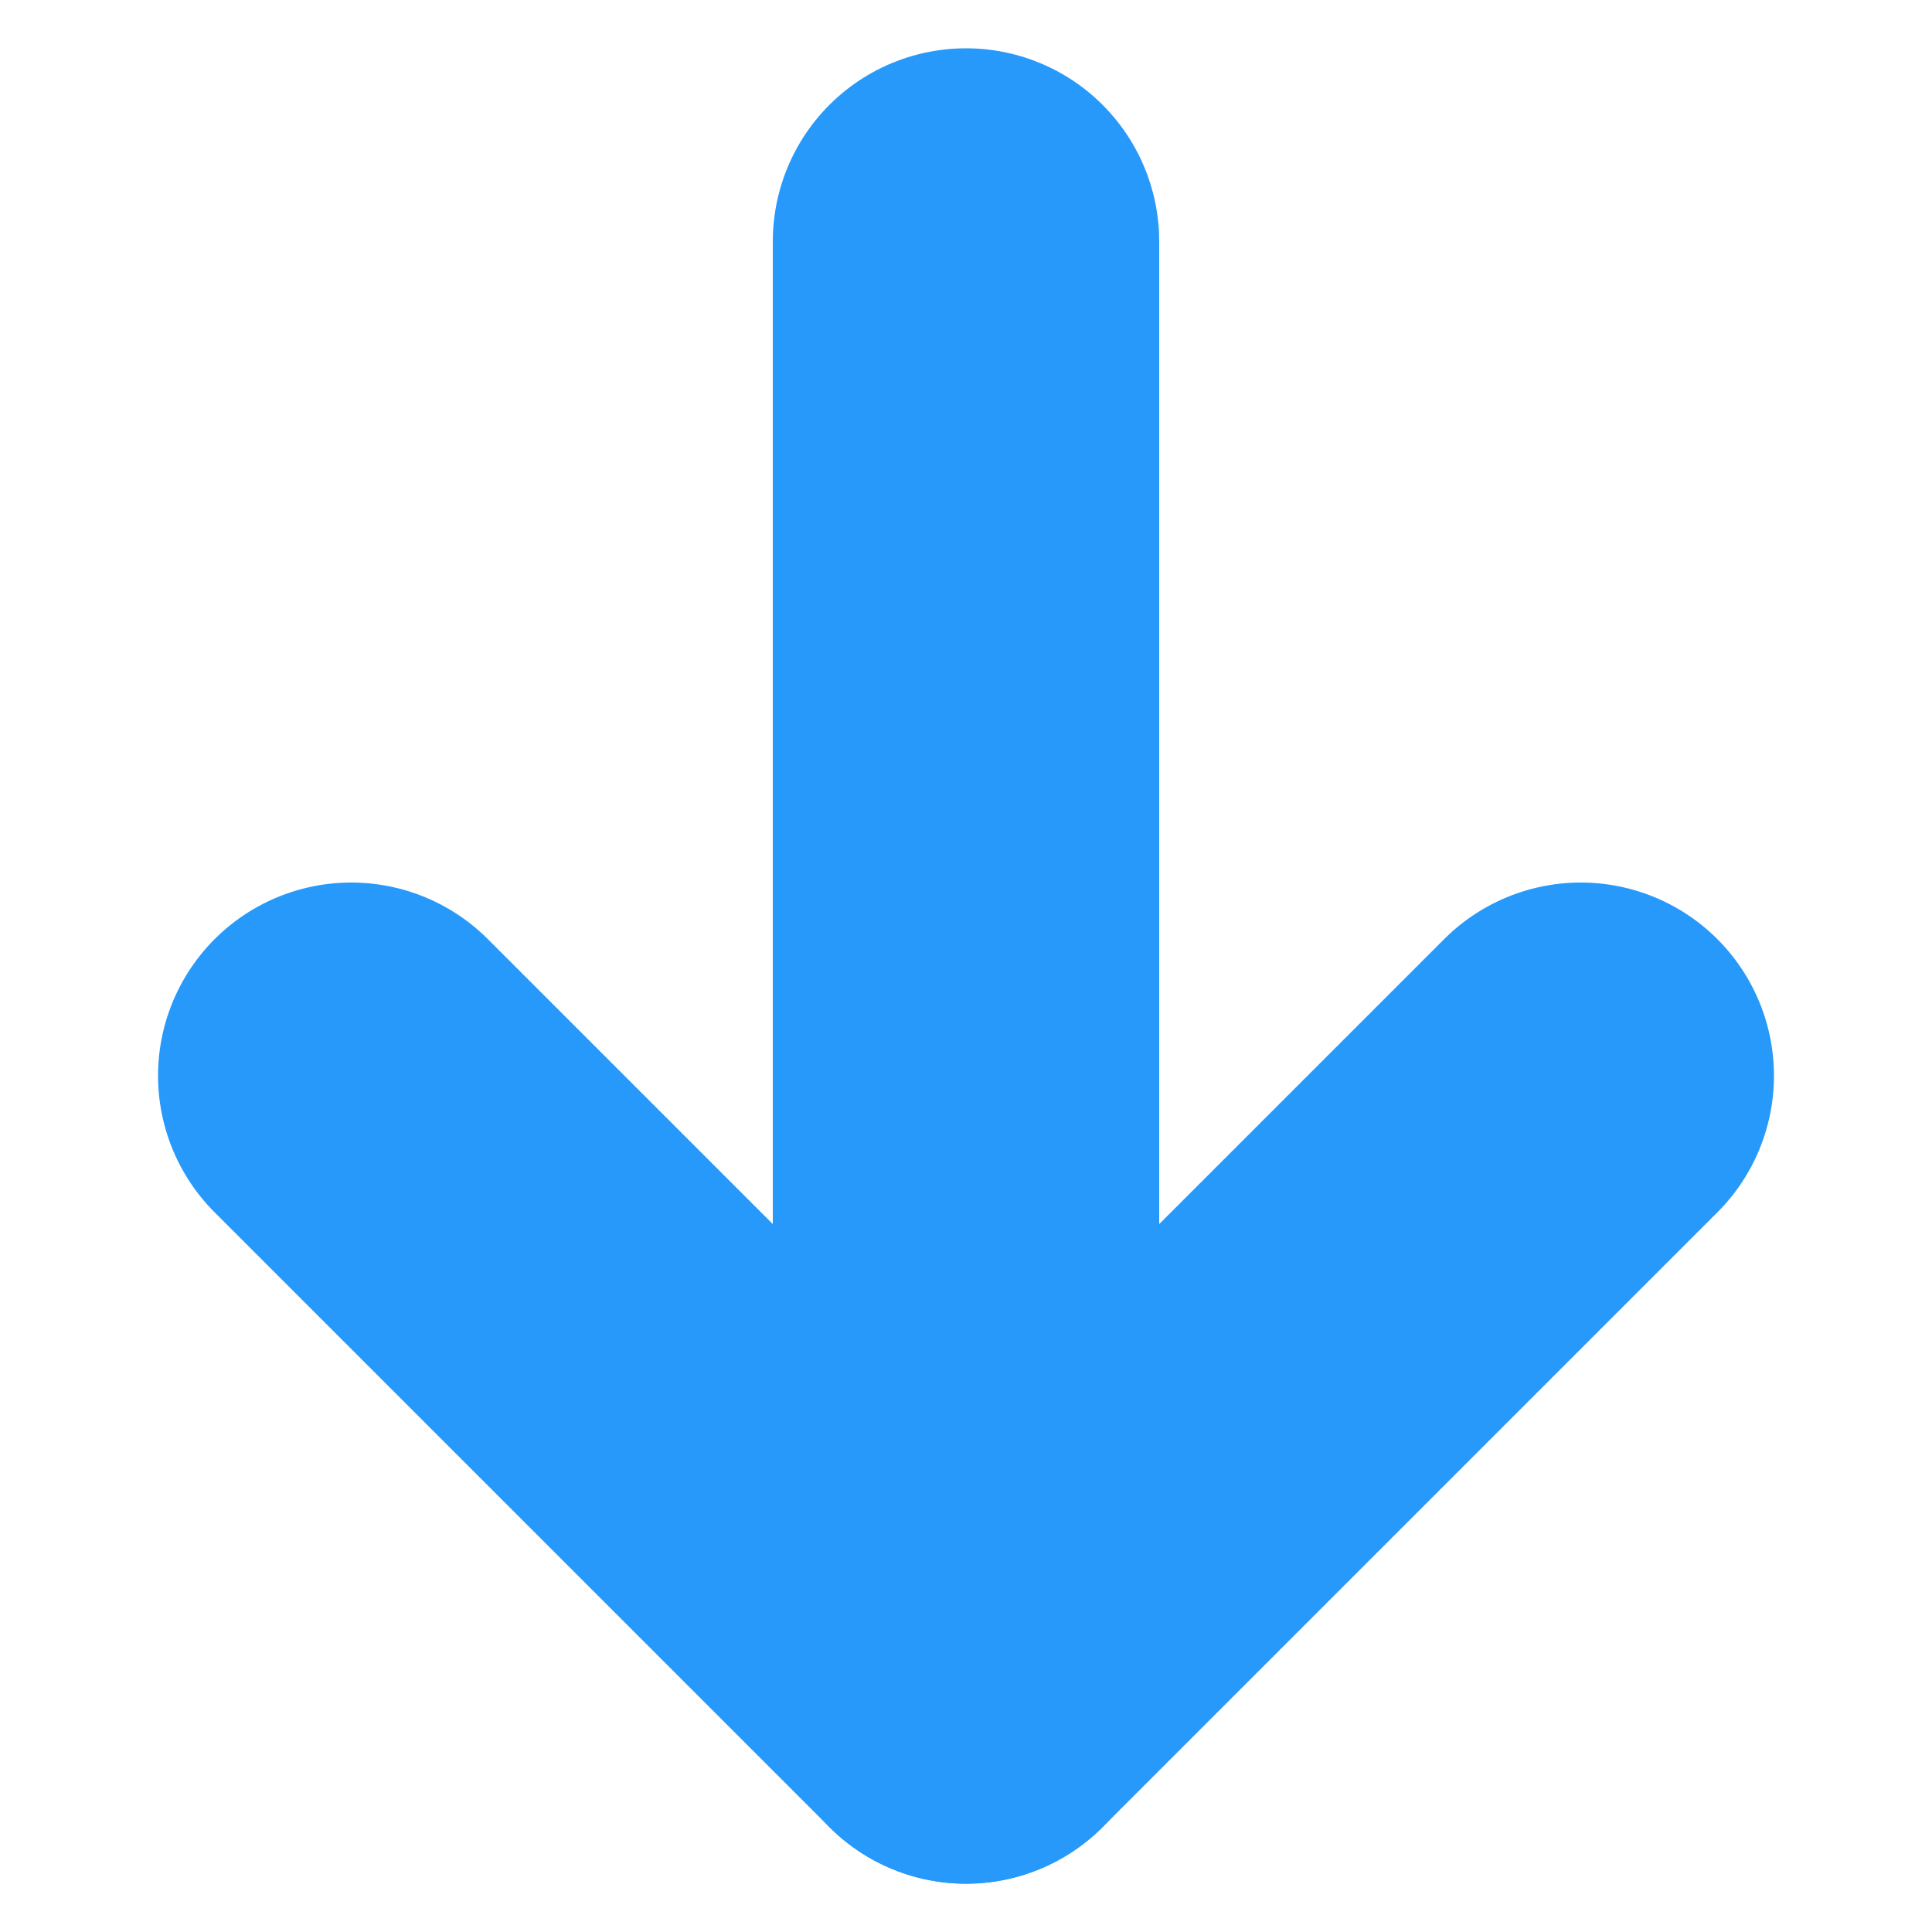 <svg width="10" height="10" viewBox="0 0 10 10" fill="none" xmlns="http://www.w3.org/2000/svg">
<path d="M1.818 5.568L5 8.75L8.182 5.568" stroke="#2699FB" stroke-width="2" stroke-linecap="round" stroke-linejoin="round"/>
<path d="M5 1.25V8.75" stroke="#2699FB" stroke-width="2" stroke-linecap="round" stroke-linejoin="round"/>
</svg>
